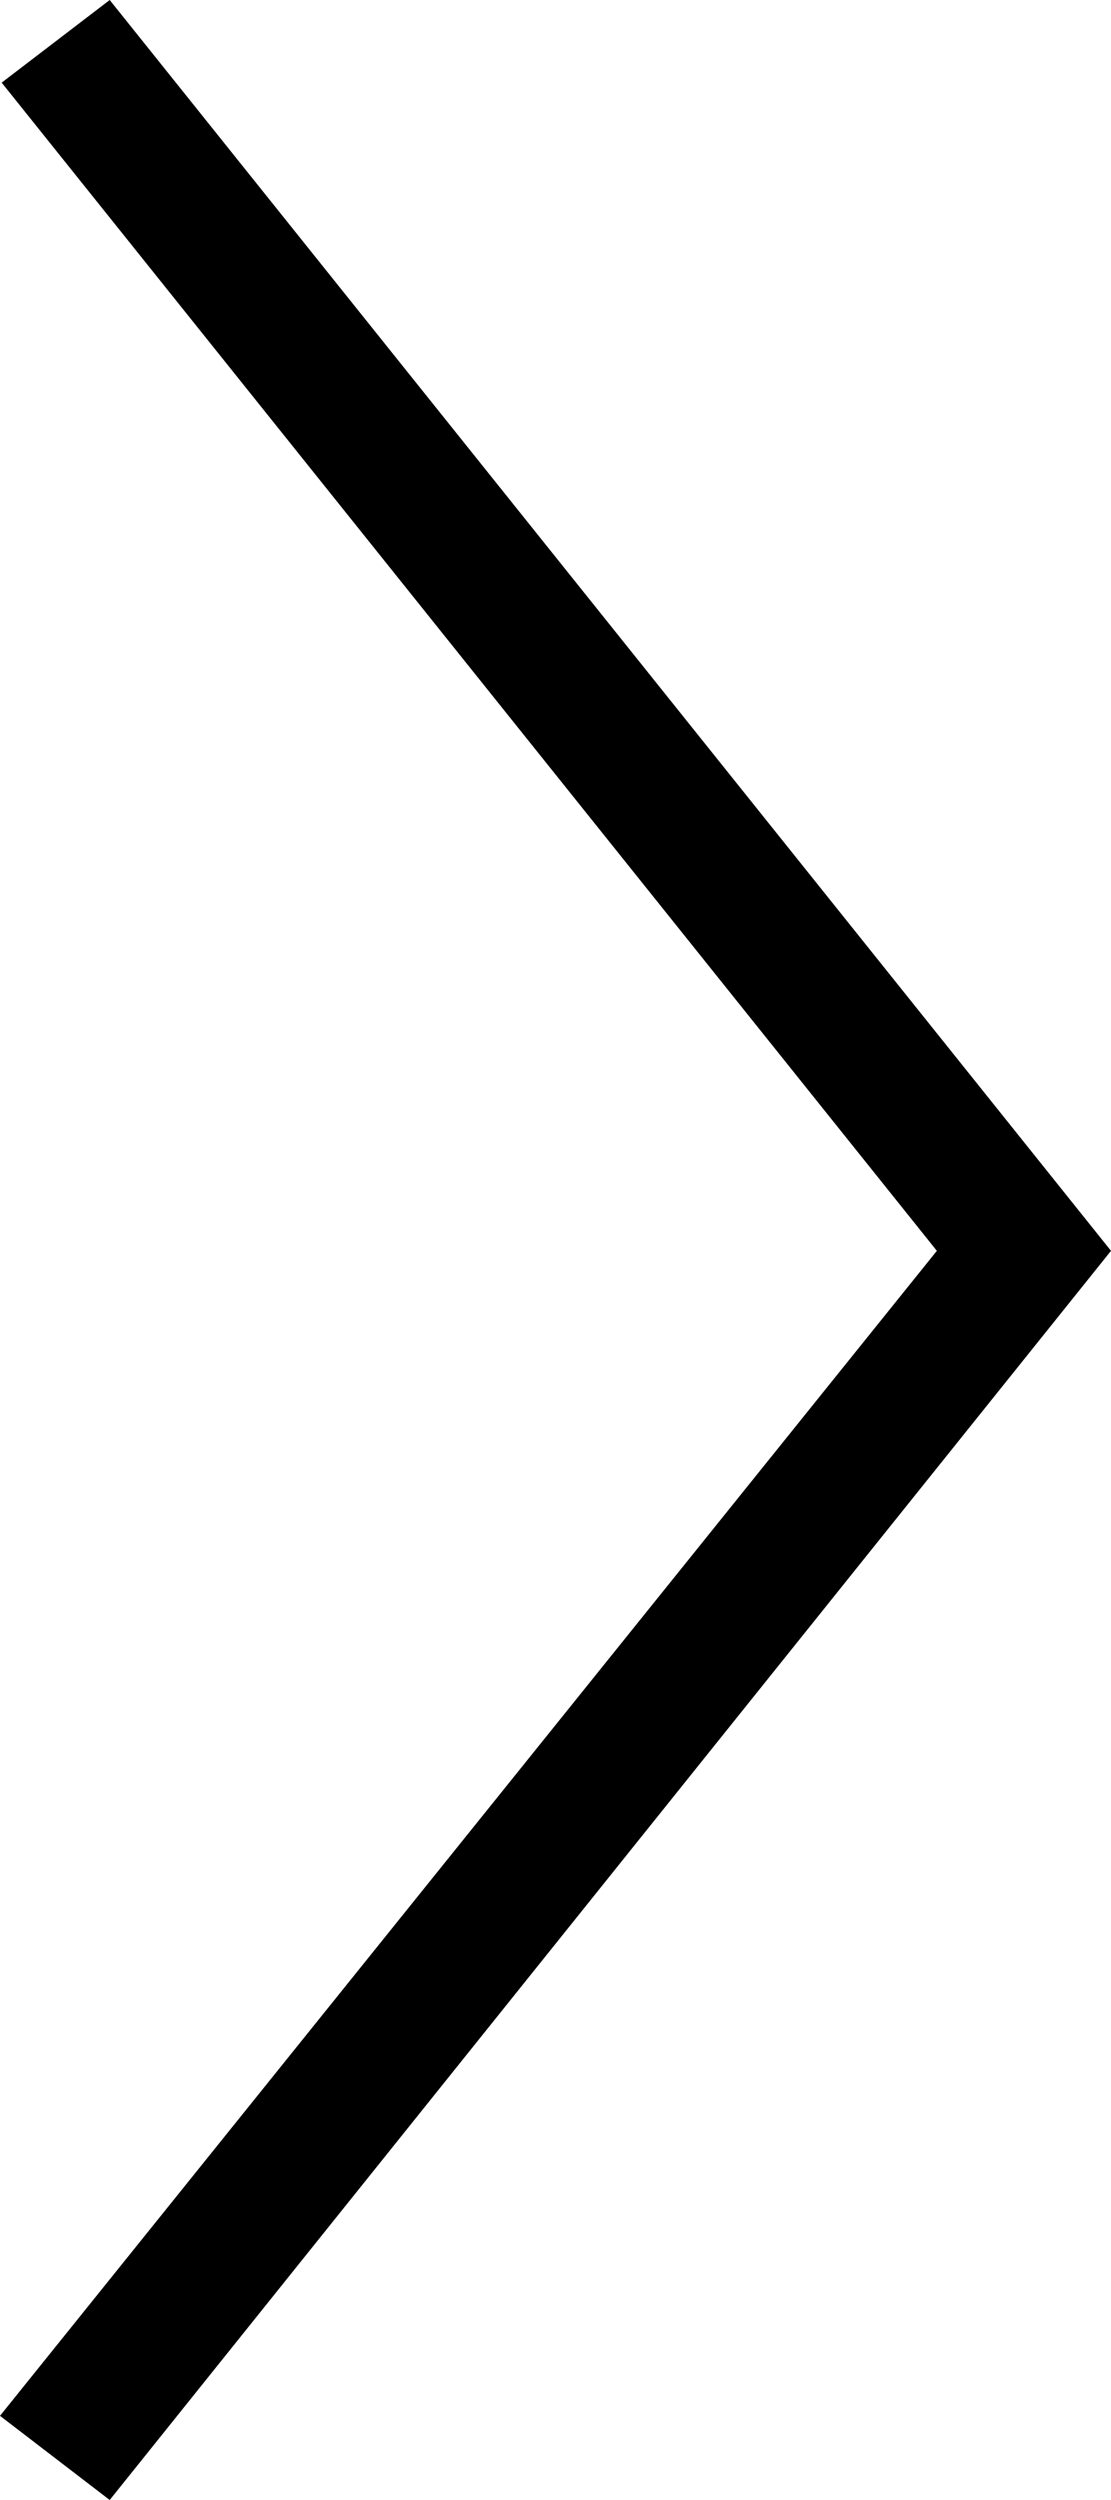 <?xml version="1.0" encoding="UTF-8"?>
<svg xmlns:xlink="http://www.w3.org/1999/xlink" width="8px" height="18px" viewBox="0 0 8 18" version="1.1"
     xmlns="http://www.w3.org/2000/svg">
    <title>Path</title>
    <g id="Symbols" stroke="none" stroke-width="1" fill="none" fill-rule="evenodd">
        <g id="Next" transform="translate(-66, -6)" fill="#000000" fill-rule="nonzero">
            <polygon id="Path"
                     points="66.79 6 74 15.006 66.79 24 66 23.394 72.746 15.006 66.012 6.595"></polygon>
        </g>
    </g>
</svg>
